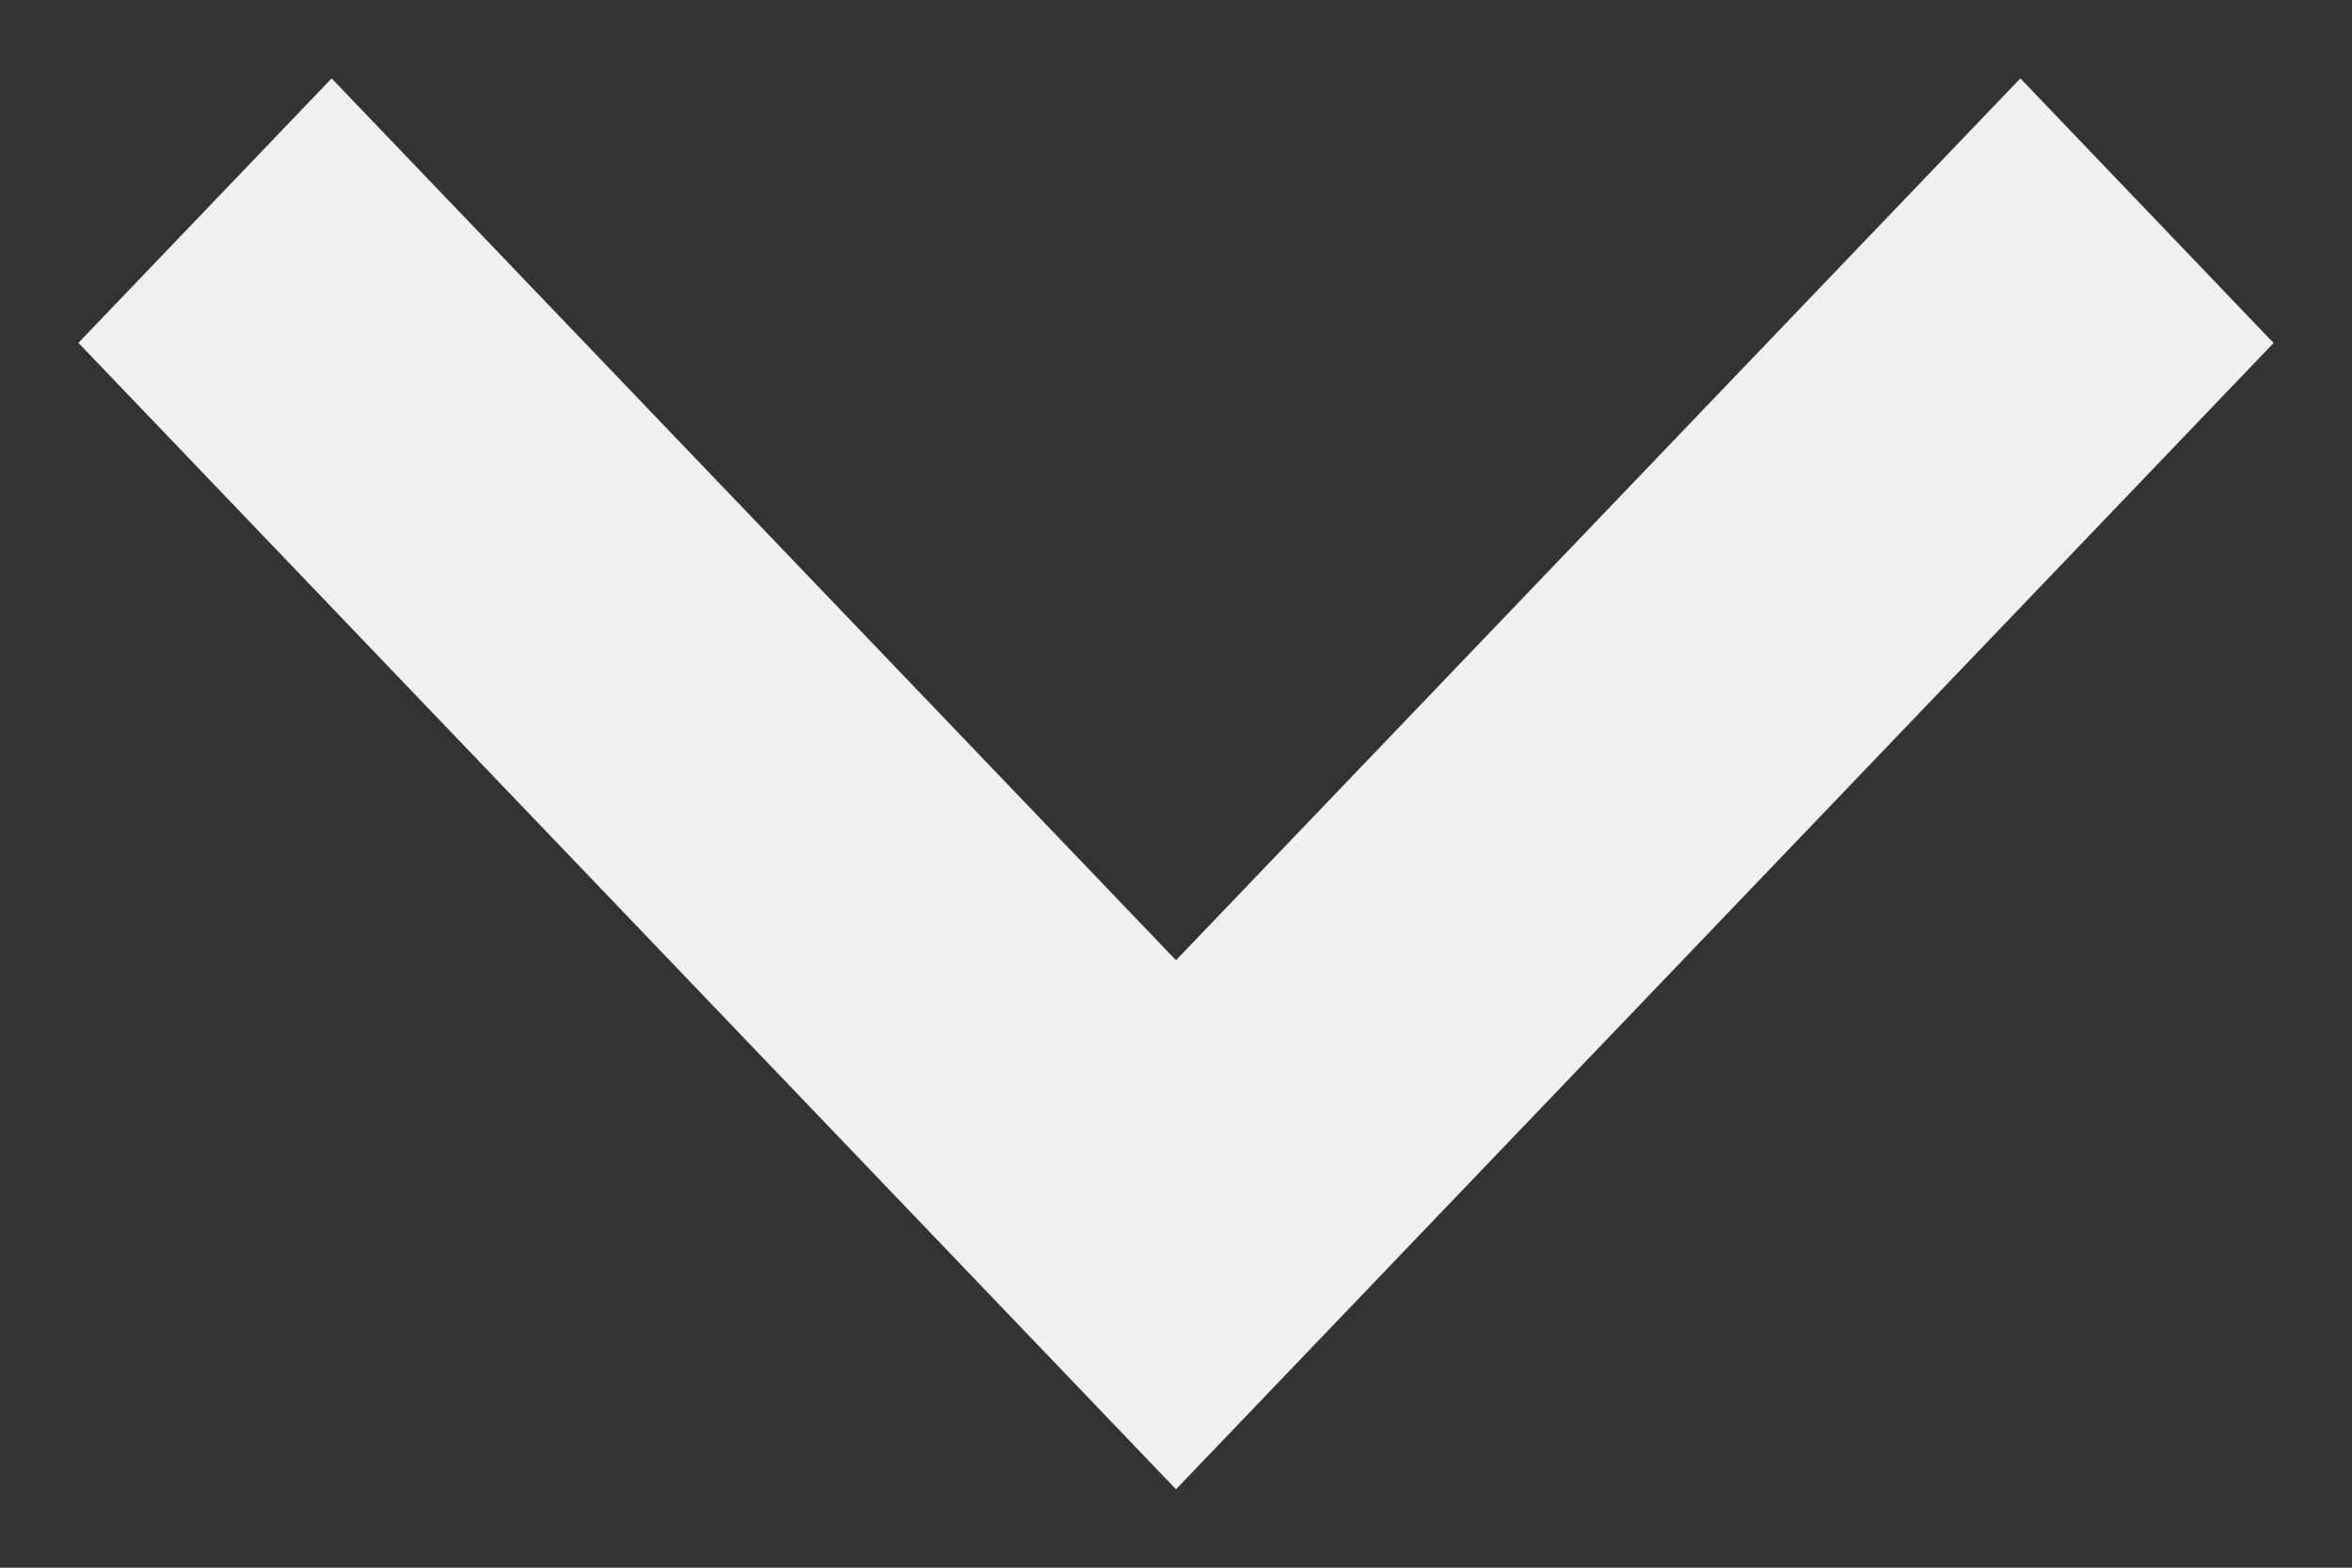 <svg xmlns="http://www.w3.org/2000/svg" width="15" height="10" viewBox="0 0 15 10">
    <rect x="0" y="0" width="15" height="10" fill="#333333" stroke="none"/>
    <path fill="#F0F0F0" fill-rule="evenodd" d="M12.885.5L14.5 2.188 7.5 9.5l-7-7.313L2.115.5 7.5 6.125z"/>
</svg>
